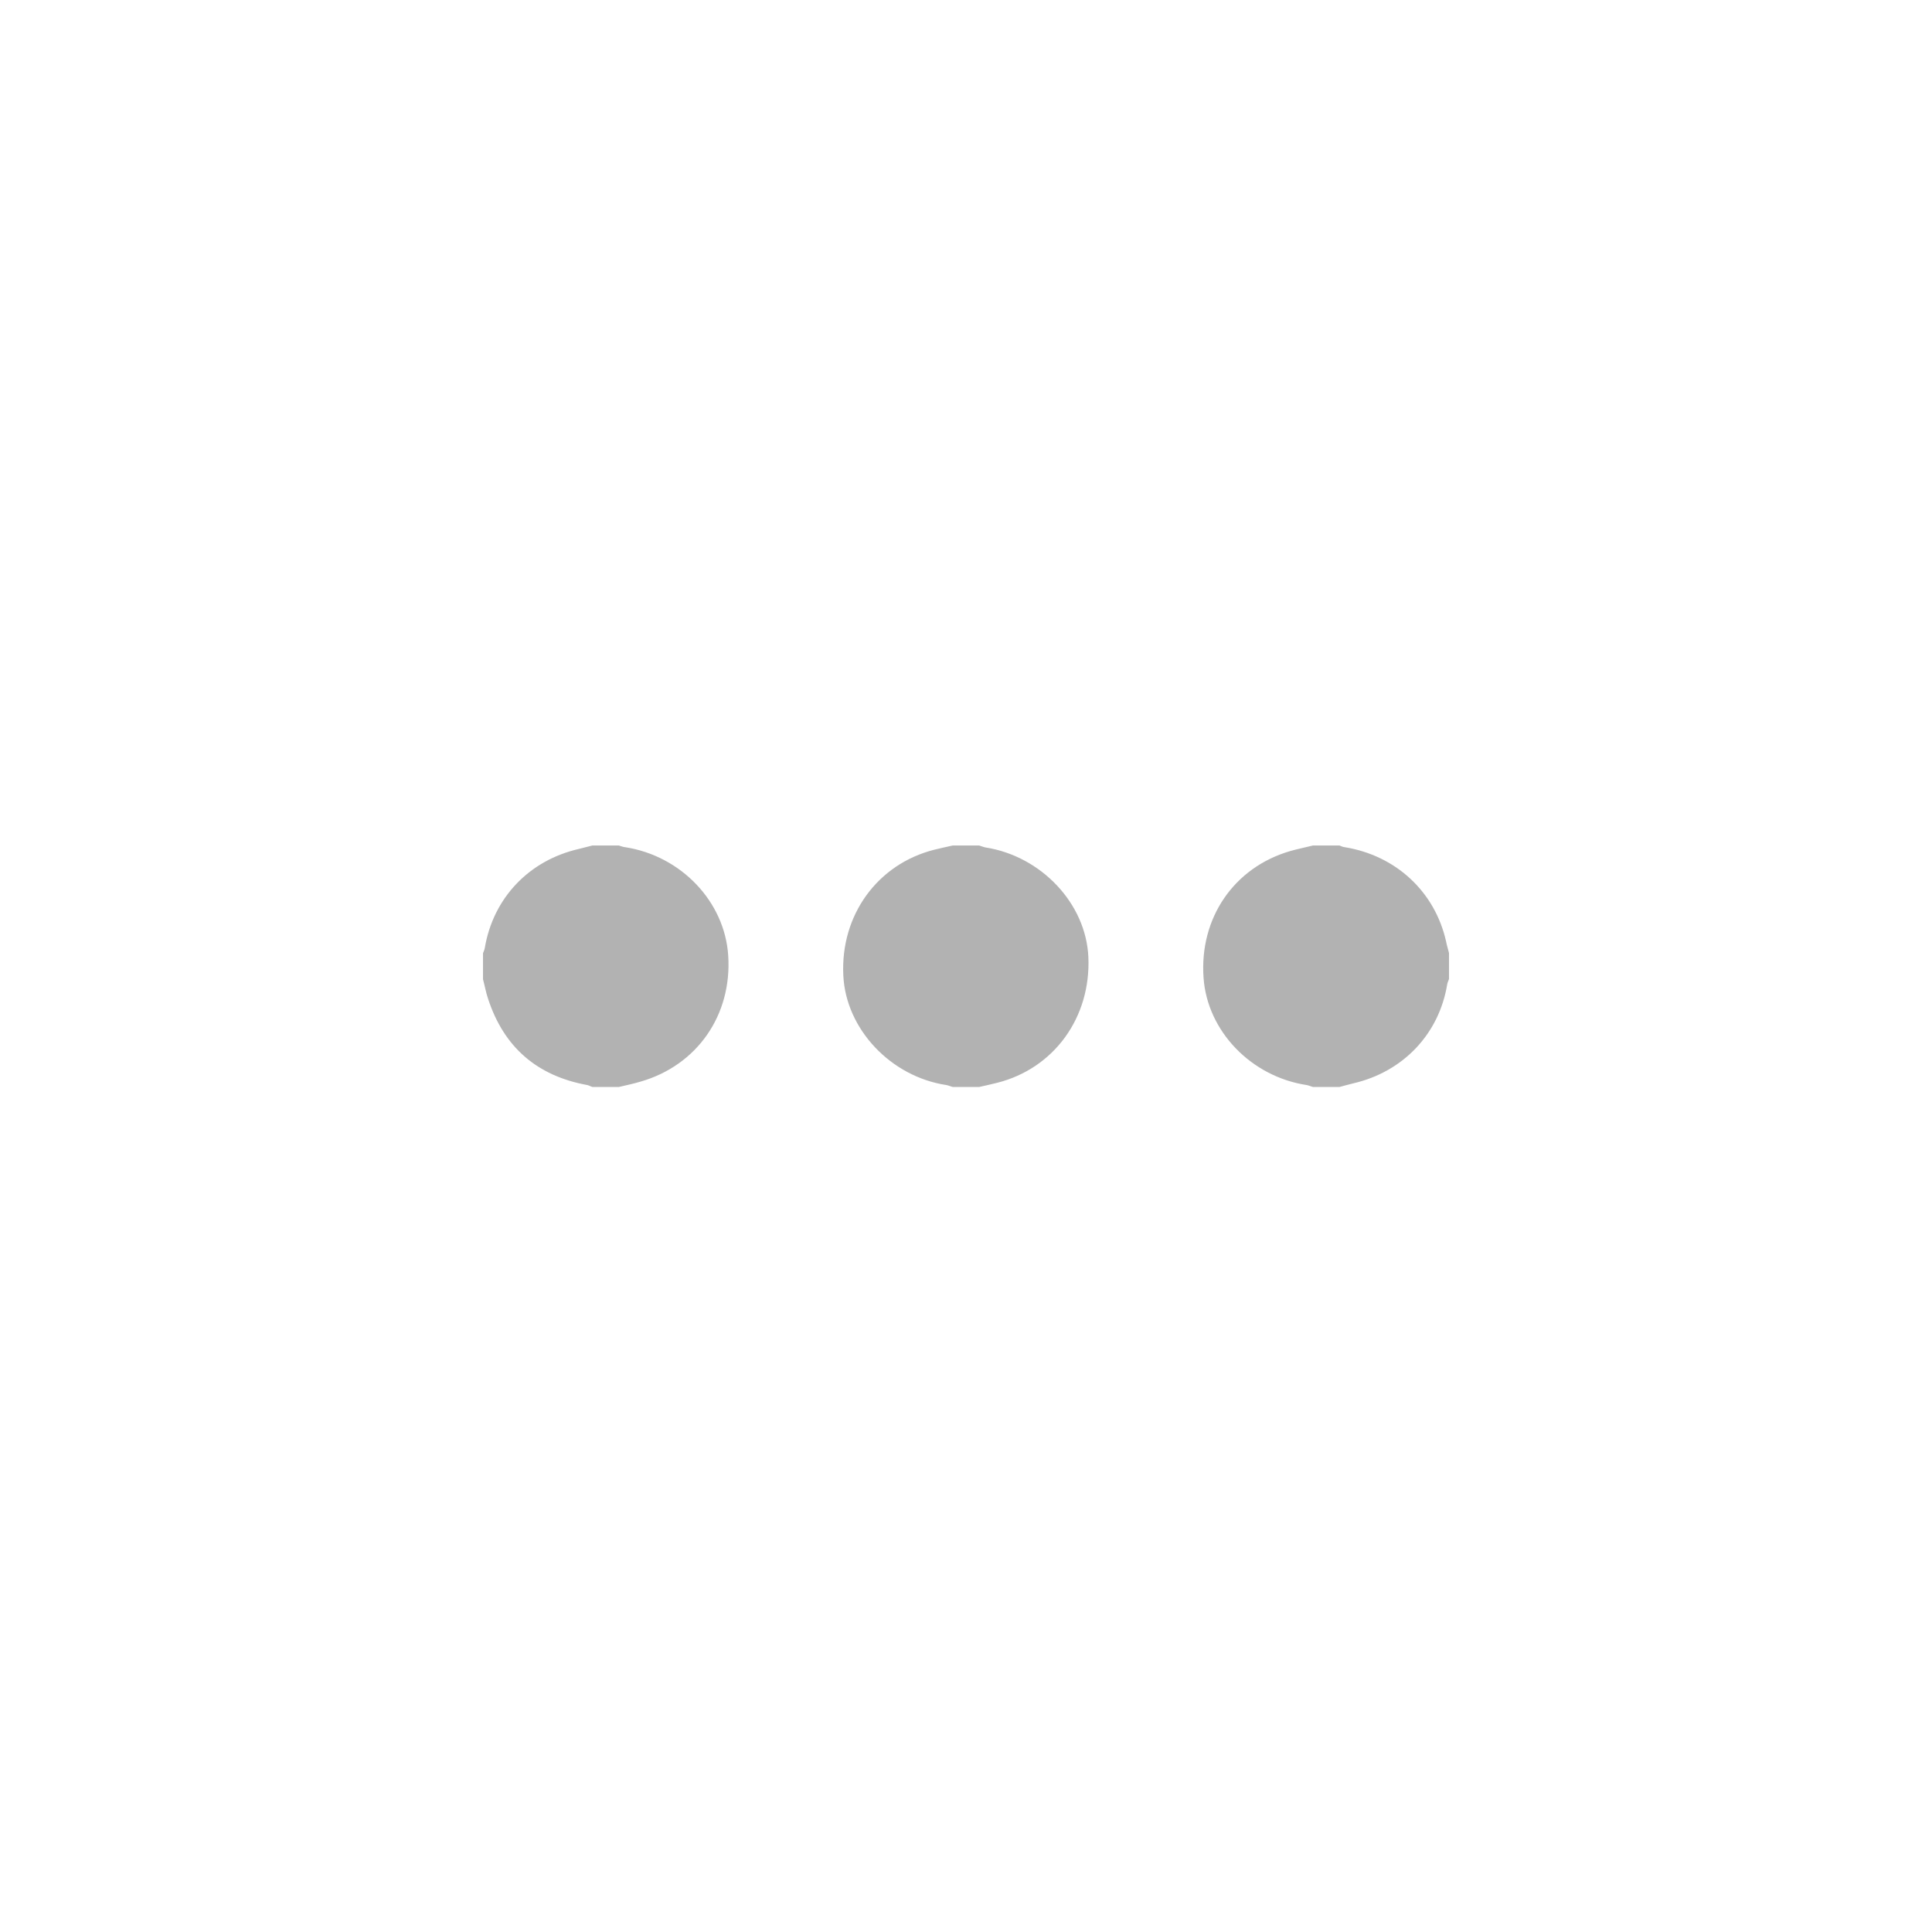 <svg width="24" height="24" viewBox="0 0 24 24" fill="none" xmlns="http://www.w3.org/2000/svg">
<path d="M16.639 13.503H16.31C16.284 13.496 16.259 13.484 16.233 13.479C15.543 13.375 14.997 12.809 14.951 12.146C14.898 11.404 15.328 10.776 16.028 10.572C16.119 10.546 16.216 10.527 16.31 10.503H16.639C16.66 10.51 16.68 10.522 16.704 10.524C17.341 10.627 17.826 11.078 17.964 11.696C17.973 11.744 17.988 11.791 18 11.839V12.162C17.993 12.184 17.981 12.205 17.978 12.226C17.877 12.845 17.43 13.315 16.81 13.458C16.75 13.472 16.694 13.489 16.639 13.503ZM7.359 10.503L7.687 10.503C7.714 10.51 7.738 10.522 7.765 10.524C8.46 10.631 9.003 11.2 9.046 11.87C9.095 12.609 8.66 13.234 7.958 13.436C7.868 13.463 7.777 13.482 7.687 13.503H7.359C7.337 13.496 7.318 13.484 7.296 13.479C6.669 13.365 6.258 13.006 6.063 12.407C6.036 12.329 6.022 12.245 6 12.165V11.841C6.007 11.82 6.019 11.799 6.022 11.777C6.126 11.157 6.57 10.688 7.19 10.546C7.248 10.531 7.304 10.517 7.359 10.503ZM11.835 10.503H12.163C12.19 10.51 12.214 10.522 12.24 10.527C12.933 10.634 13.491 11.223 13.52 11.889C13.553 12.638 13.095 13.272 12.387 13.451C12.313 13.47 12.238 13.486 12.163 13.503H11.835C11.808 13.496 11.784 13.484 11.757 13.479C11.065 13.375 10.507 12.783 10.476 12.117C10.439 11.368 10.9 10.733 11.608 10.555C11.685 10.536 11.76 10.52 11.835 10.503Z" fill="#B2B2B2"/>
</svg>
